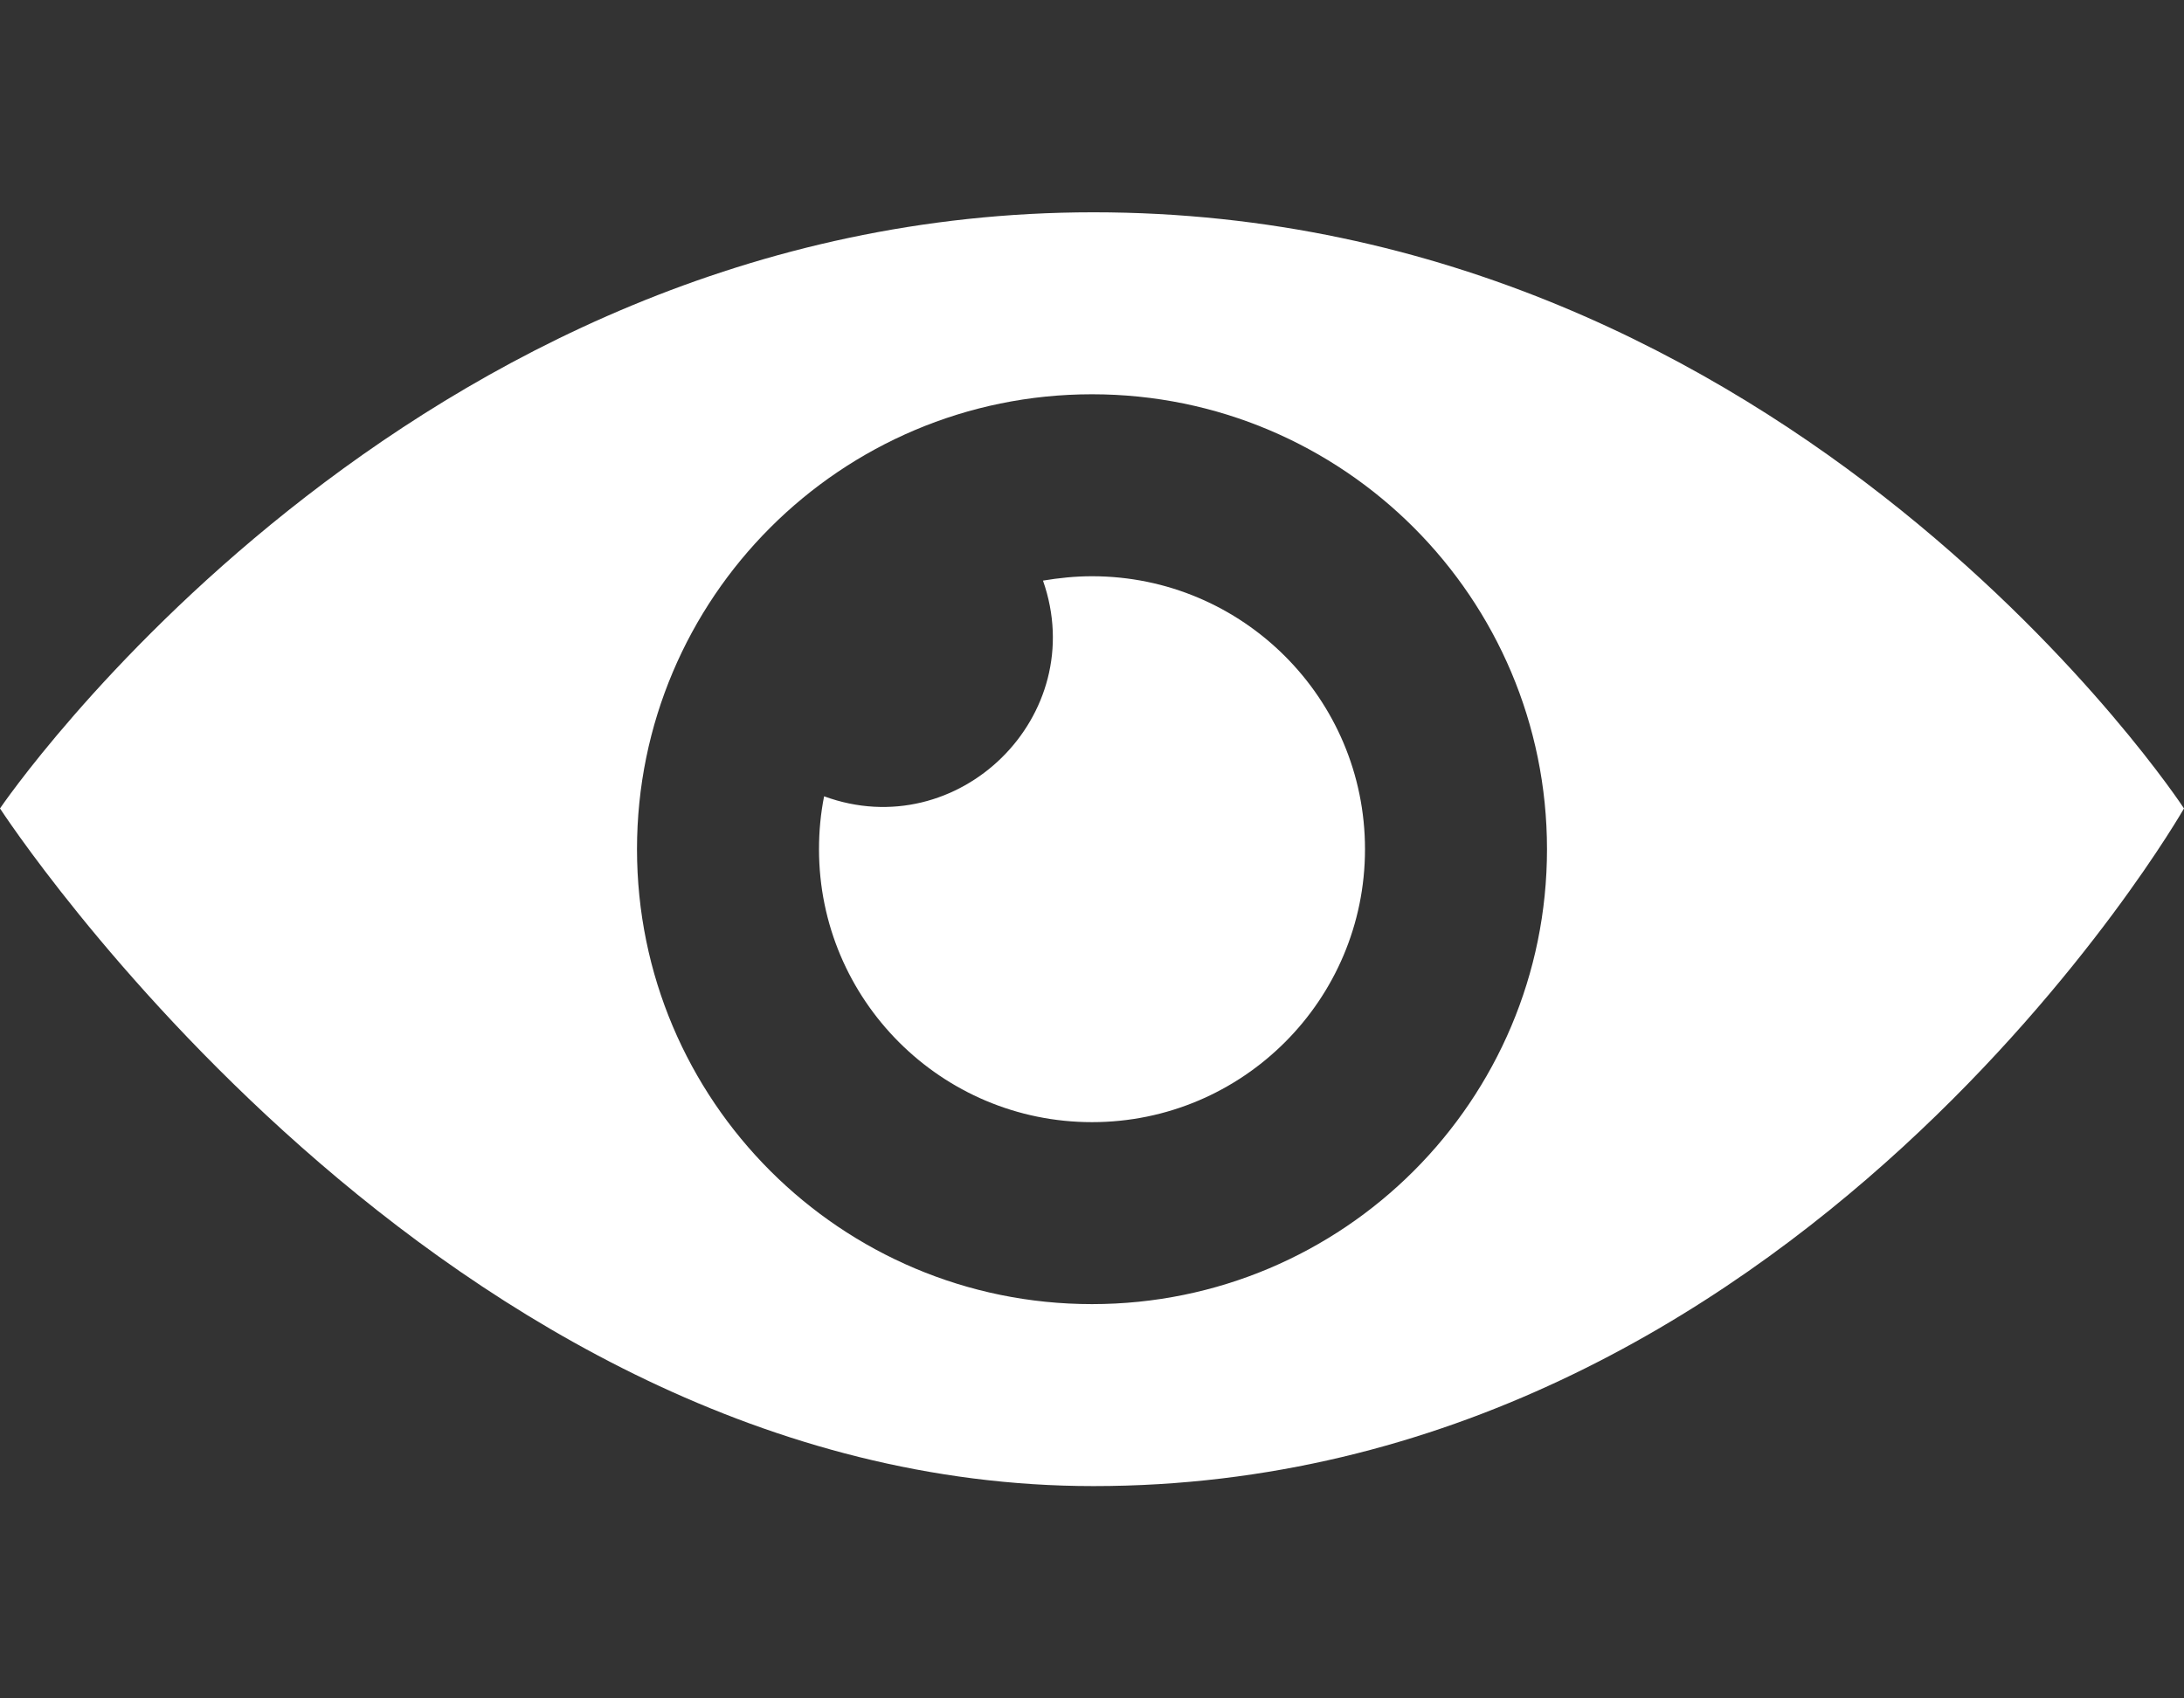 <svg width="9" height="7" viewBox="0 0 9 7" fill="none" xmlns="http://www.w3.org/2000/svg">
<rect x="0" y="0" width="9" height="7" fill="#333333" stroke="none"/>
<path d="M5.625 3.5C5.625 4.121 5.121 4.625 4.5 4.625C3.879 4.625 3.375 4.121 3.375 3.5C3.375 3.425 3.382 3.353 3.396 3.282C3.949 3.485 4.494 2.951 4.298 2.393C4.364 2.382 4.431 2.375 4.5 2.375C5.121 2.375 5.625 2.879 5.625 3.5ZM4.506 0.875C1.667 0.875 0 3.332 0 3.332C0 3.332 1.813 6.125 4.506 6.125C7.405 6.125 9 3.332 9 3.332C9 3.332 7.391 0.875 4.506 0.875ZM4.5 5.375C3.465 5.375 2.625 4.536 2.625 3.5C2.625 2.465 3.465 1.625 4.5 1.625C5.536 1.625 6.375 2.465 6.375 3.5C6.375 4.536 5.536 5.375 4.5 5.375Z" fill="white"/>
</svg>
